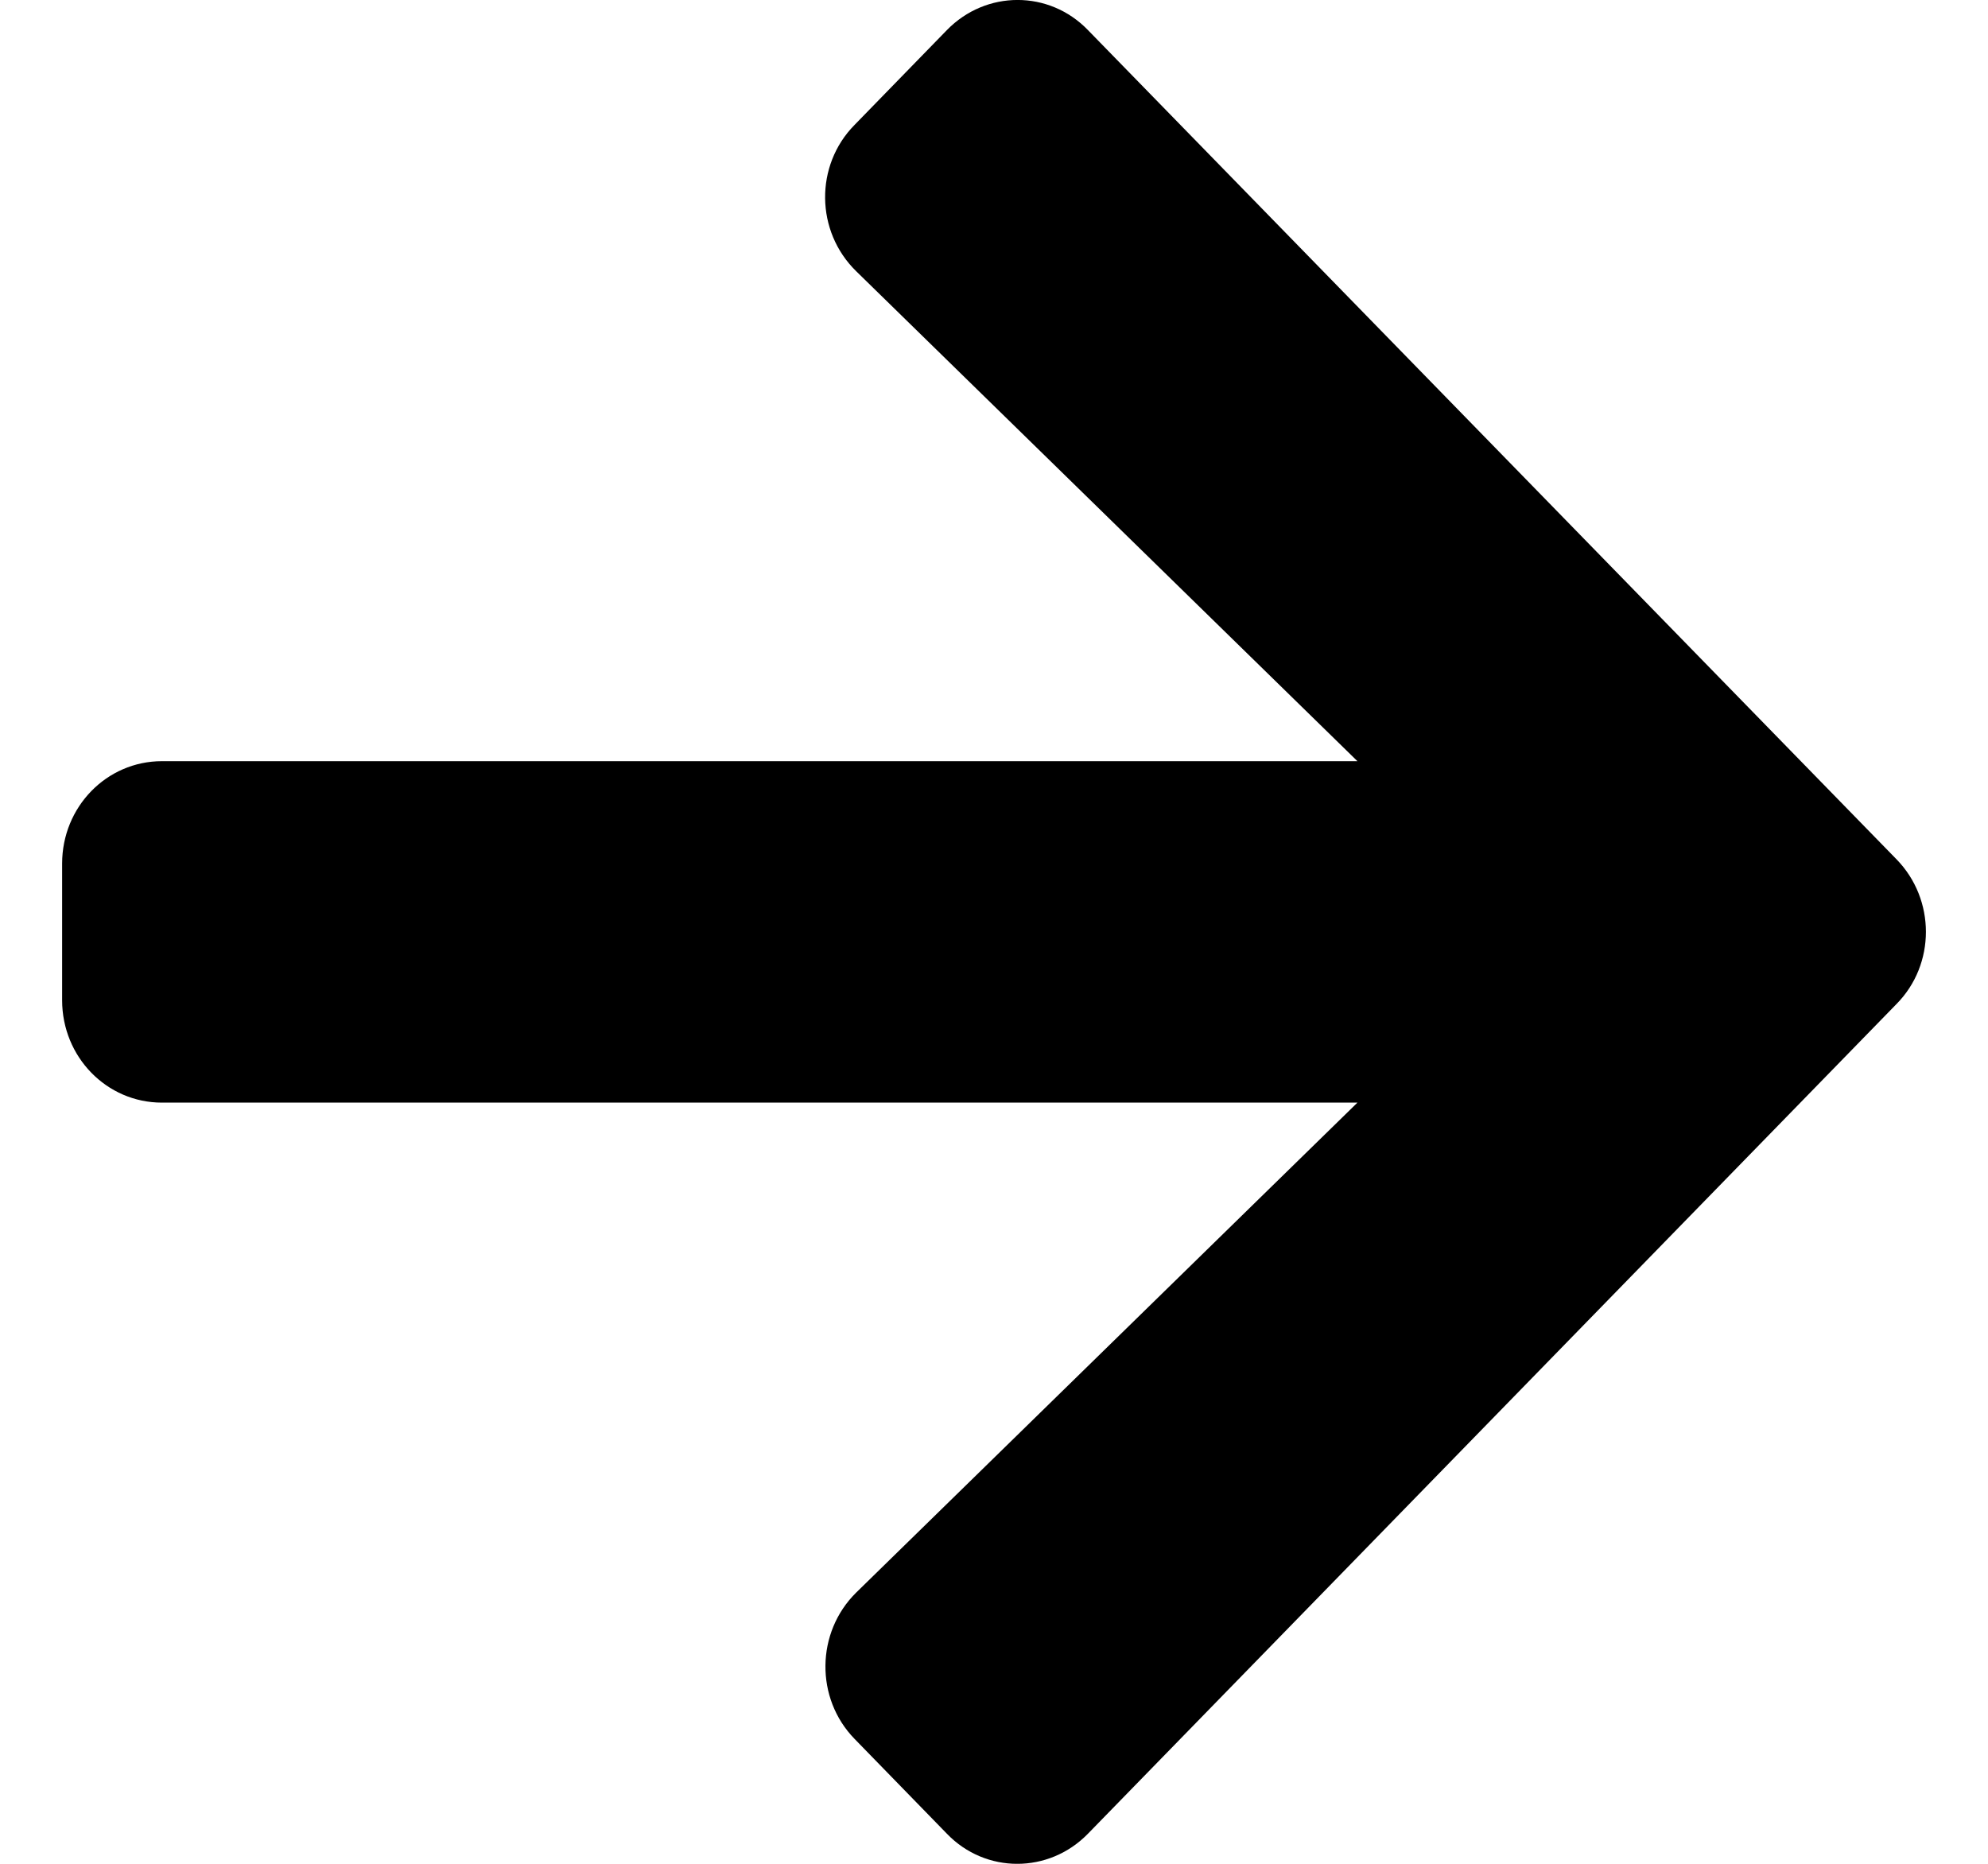 <svg width="16" height="15" viewBox="0 0 16 15" fill="none" xmlns="http://www.w3.org/2000/svg">
<path d="M6.878 1.005L7.621 0.242C7.936 -0.081 8.444 -0.081 8.756 0.242L15.264 6.916C15.579 7.239 15.579 7.761 15.264 8.08L8.756 14.758C8.441 15.081 7.932 15.081 7.621 14.758L6.878 13.995C6.56 13.669 6.566 13.137 6.891 12.817L10.925 8.874H1.303C0.858 8.874 0.5 8.506 0.5 8.05V6.95C0.5 6.494 0.858 6.126 1.303 6.126H10.925L6.891 2.183C6.563 1.863 6.556 1.331 6.878 1.005Z" fill="black"/>
</svg>
